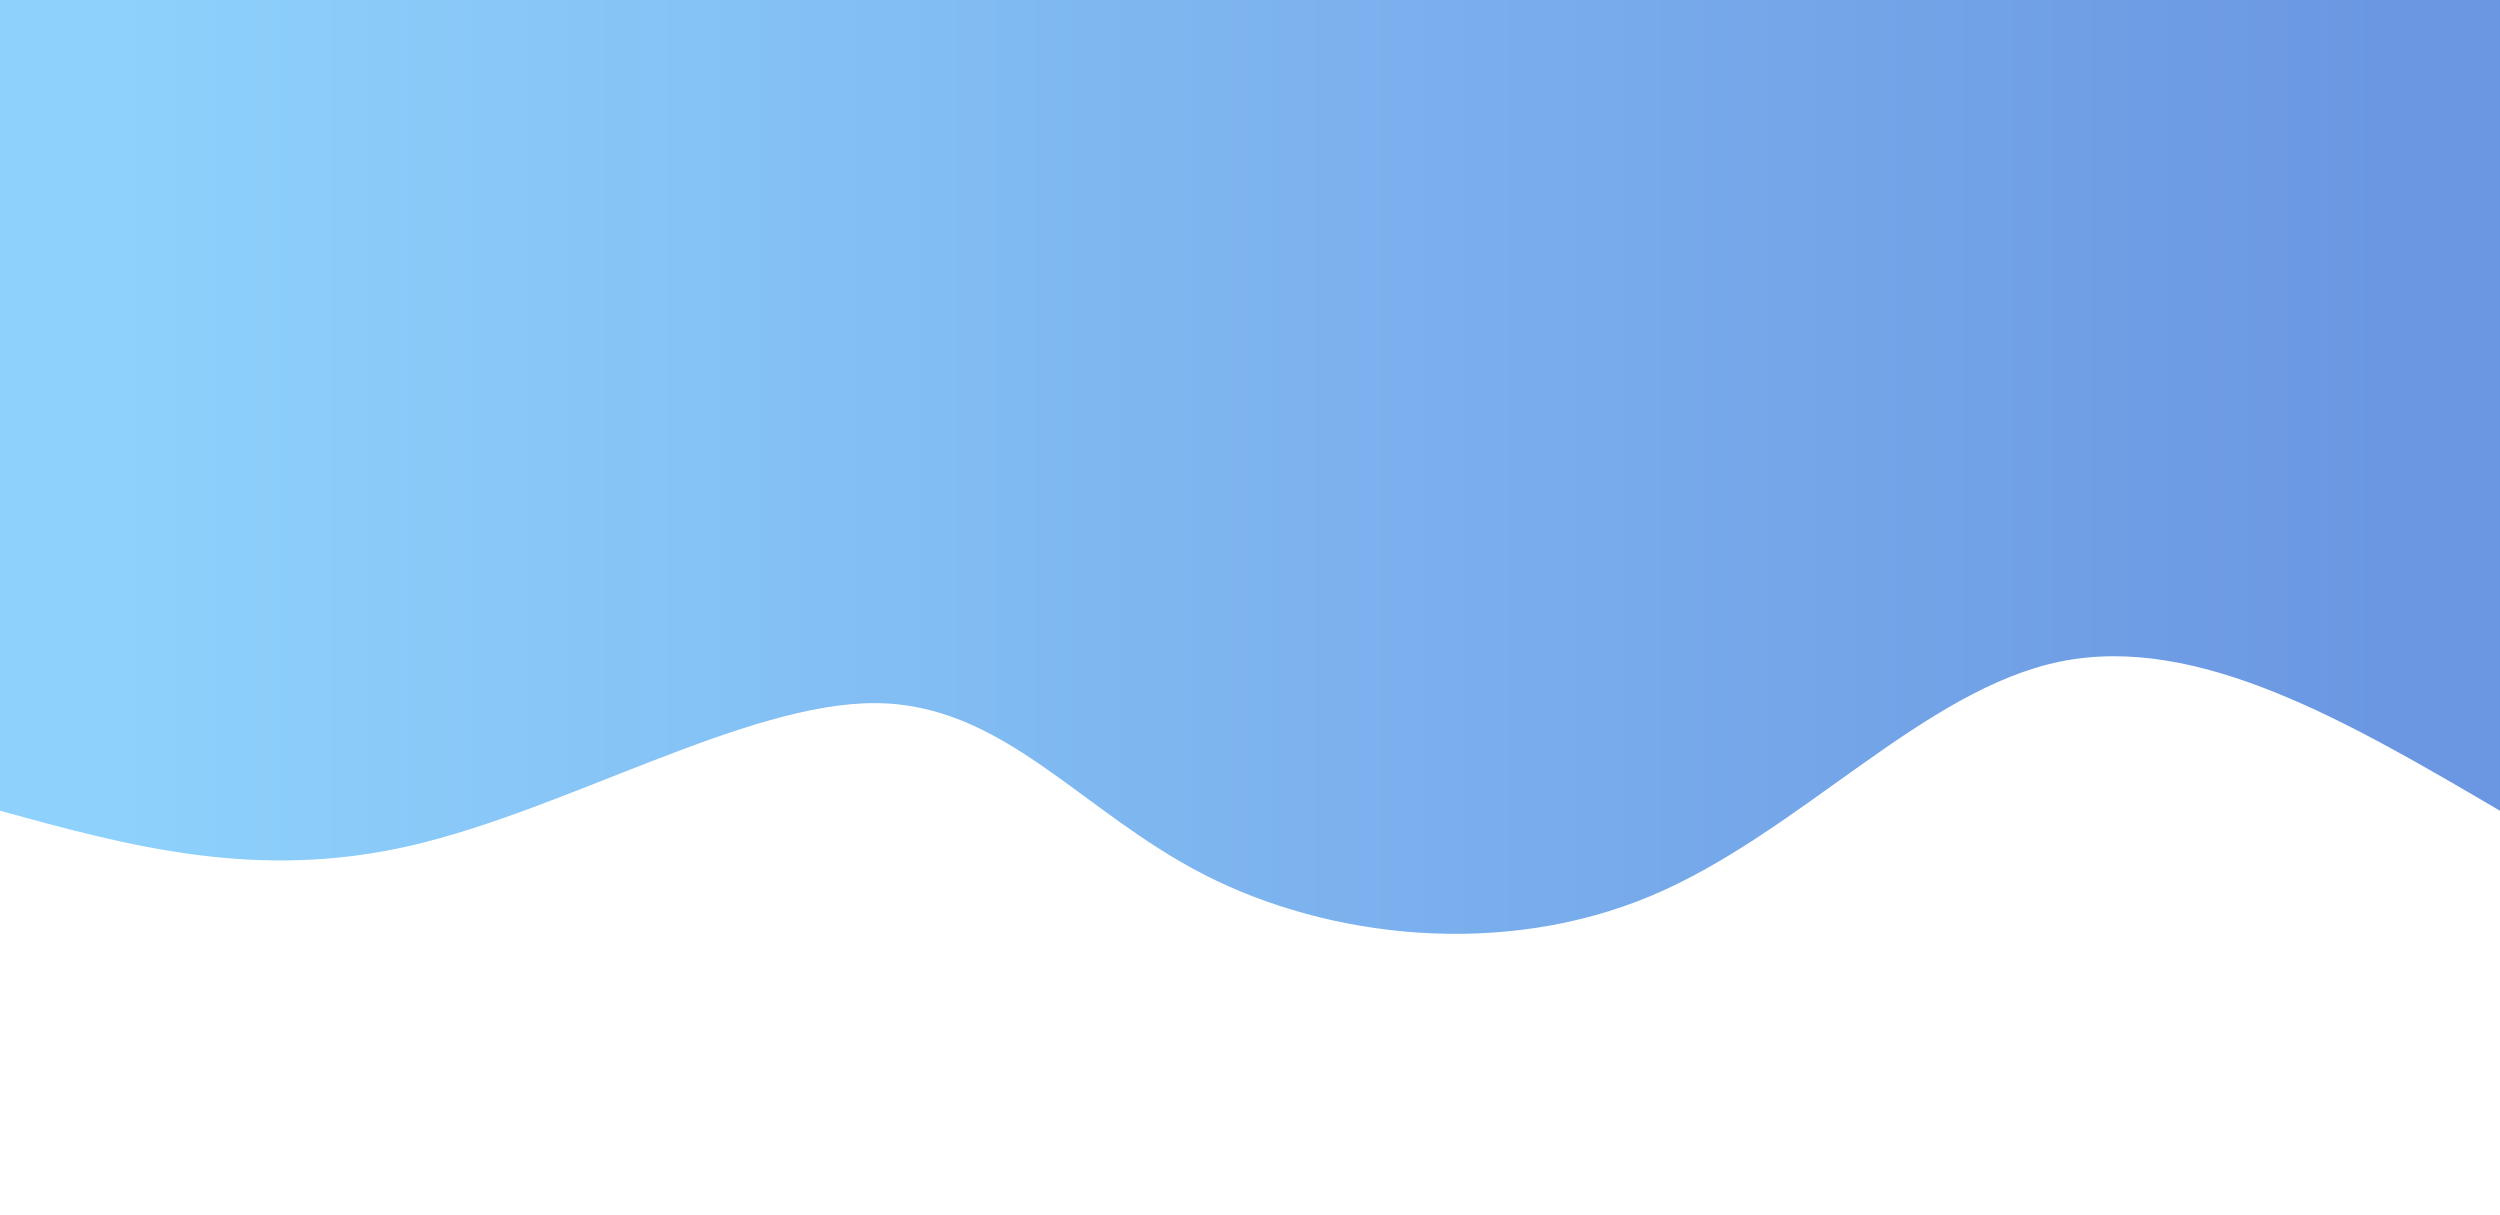 <svg width="100%" height="100%" id="svg" viewBox="0 0 1440 700" xmlns="http://www.w3.org/2000/svg" class="transition duration-300 ease-in-out delay-150"><defs><linearGradient id="gradient" x1="0%" y1="50%" x2="100%" y2="50%"><stop offset="5%" stop-color="#6b97e288"></stop><stop offset="95%" stop-color="#8ed1fc88"></stop></linearGradient></defs><path d="M 0,700 C 0,700 0,233 0,233 C 86.928,284.013 173.856,335.026 253,319 C 332.144,302.974 403.503,219.91 489,184 C 574.497,148.09 674.133,159.333 746,196 C 817.867,232.667 861.964,294.756 936,295 C 1010.036,295.244 1114.01,233.641 1203,213 C 1291.99,192.359 1365.995,212.679 1440,233 C 1440,233 1440,700 1440,700 Z" stroke="none" stroke-width="0" fill="url(#gradient)" class="transition-all duration-300 ease-in-out delay-150 path-0" transform="rotate(-180 720 350)"></path><defs><linearGradient id="gradient" x1="0%" y1="50%" x2="100%" y2="50%"><stop offset="5%" stop-color="#6b97e2ff"></stop><stop offset="95%" stop-color="#8ed1fcff"></stop></linearGradient></defs><path d="M 0,700 C 0,700 0,466 0,466 C 80.762,516.008 161.523,566.015 229,543 C 296.477,519.985 350.669,423.946 439,411 C 527.331,398.054 649.8,468.2 746,473 C 842.2,477.8 912.131,417.254 980,416 C 1047.869,414.746 1113.677,472.785 1190,491 C 1266.323,509.215 1353.162,487.608 1440,466 C 1440,466 1440,700 1440,700 Z" stroke="none" stroke-width="0" fill="url(#gradient)" class="transition-all duration-300 ease-in-out delay-150 path-1" transform="rotate(-180 720 350)"></path></svg>